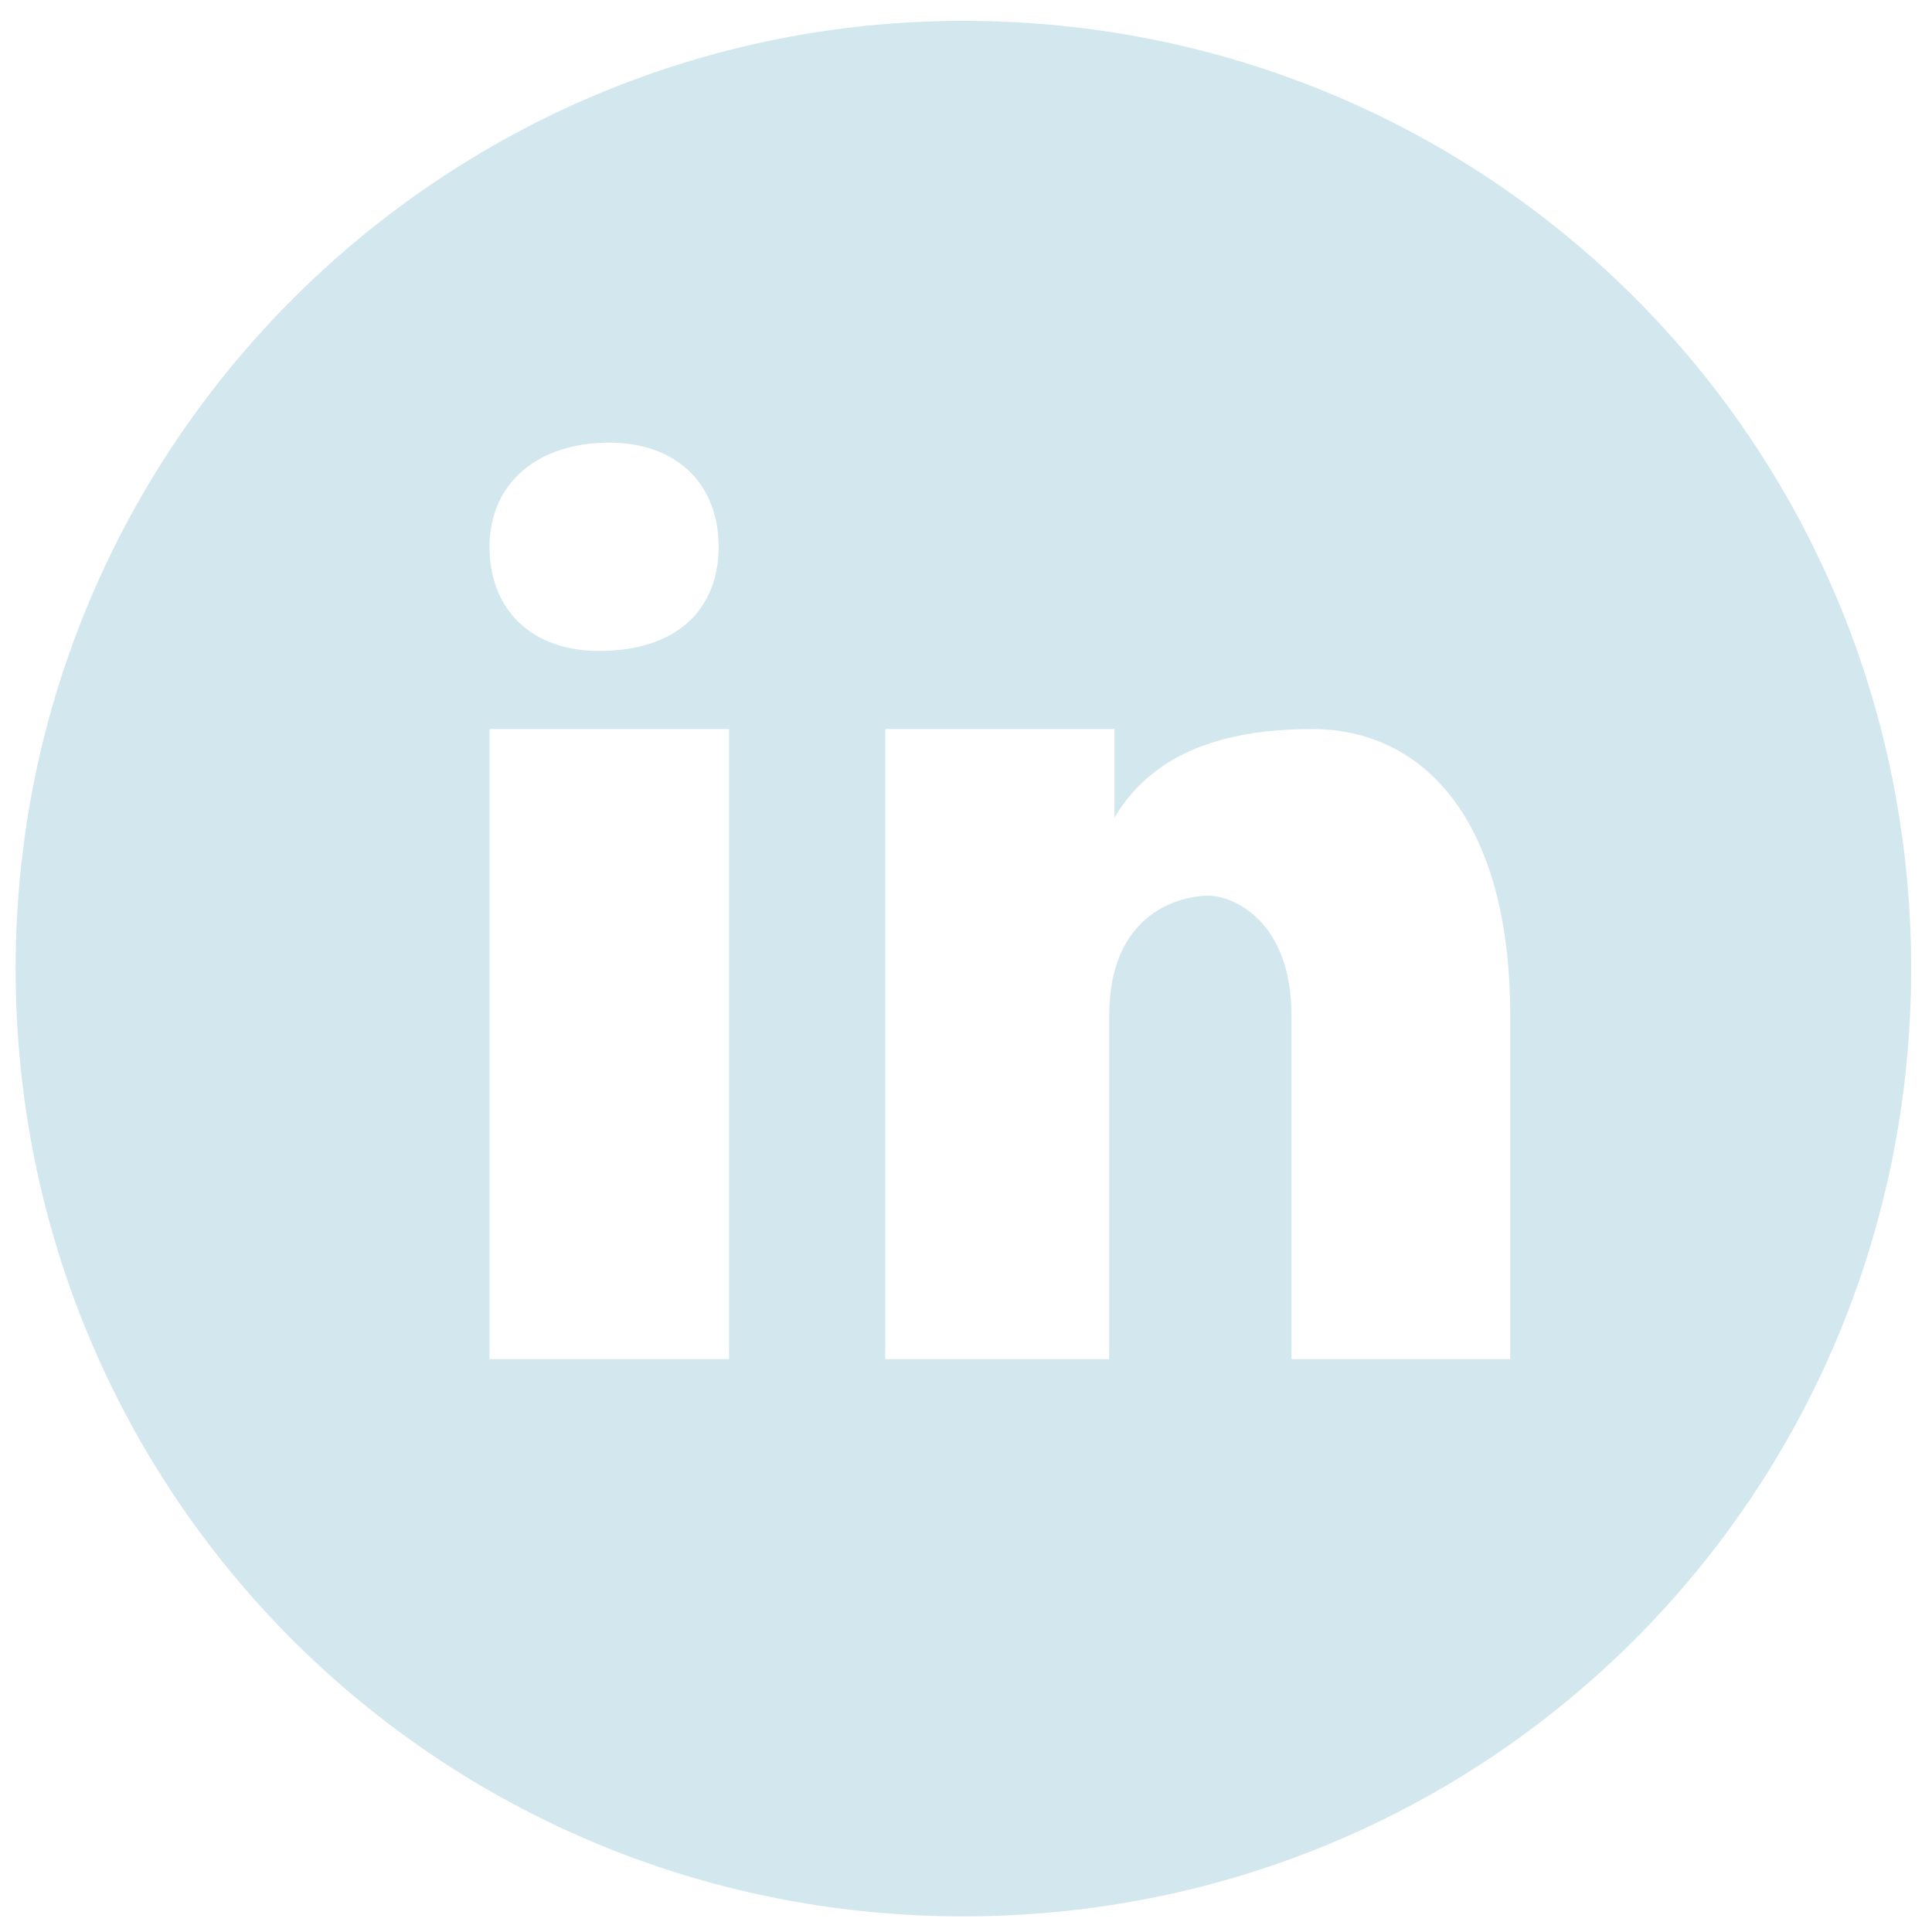 <?xml version="1.0" encoding="utf-8"?>
<!-- Generator: Adobe Illustrator 25.2.1, SVG Export Plug-In . SVG Version: 6.00 Build 0)  -->
<svg version="1.1" id="Layer_1" xmlns="http://www.w3.org/2000/svg" xmlns:xlink="http://www.w3.org/1999/xlink" x="0px" y="0px"
	 viewBox="0 0 37.1 37.1" style="enable-background:new 0 0 37.1 37.1;" xml:space="preserve">
<style type="text/css">
	.st0{fill:#D3E8EE;}
</style>
<path class="st0" d="M18.5,0.4c-10,0-18.2,8.1-18.2,18.2s8.1,18.2,18.2,18.2s18.2-8.1,18.2-18.2S28.6,0.4,18.5,0.4z M11.7,8.5
	c1.3,0,2.1,0.8,2.1,2s-0.8,2-2.3,2c-1.3,0-2.1-0.8-2.1-2S10.3,8.5,11.7,8.5z M14,26.1H9.4V14H14V26.1z M29.1,26.1h-4.3v-6.6
	c0-1.8-1.1-2.3-1.6-2.3s-1.9,0.3-1.9,2.3c0,0.3,0,6.6,0,6.6H17V14h4.4v1.7c0.6-1,1.7-1.7,3.8-1.7s3.8,1.7,3.8,5.5v6.6H29.1z"/>
</svg>
